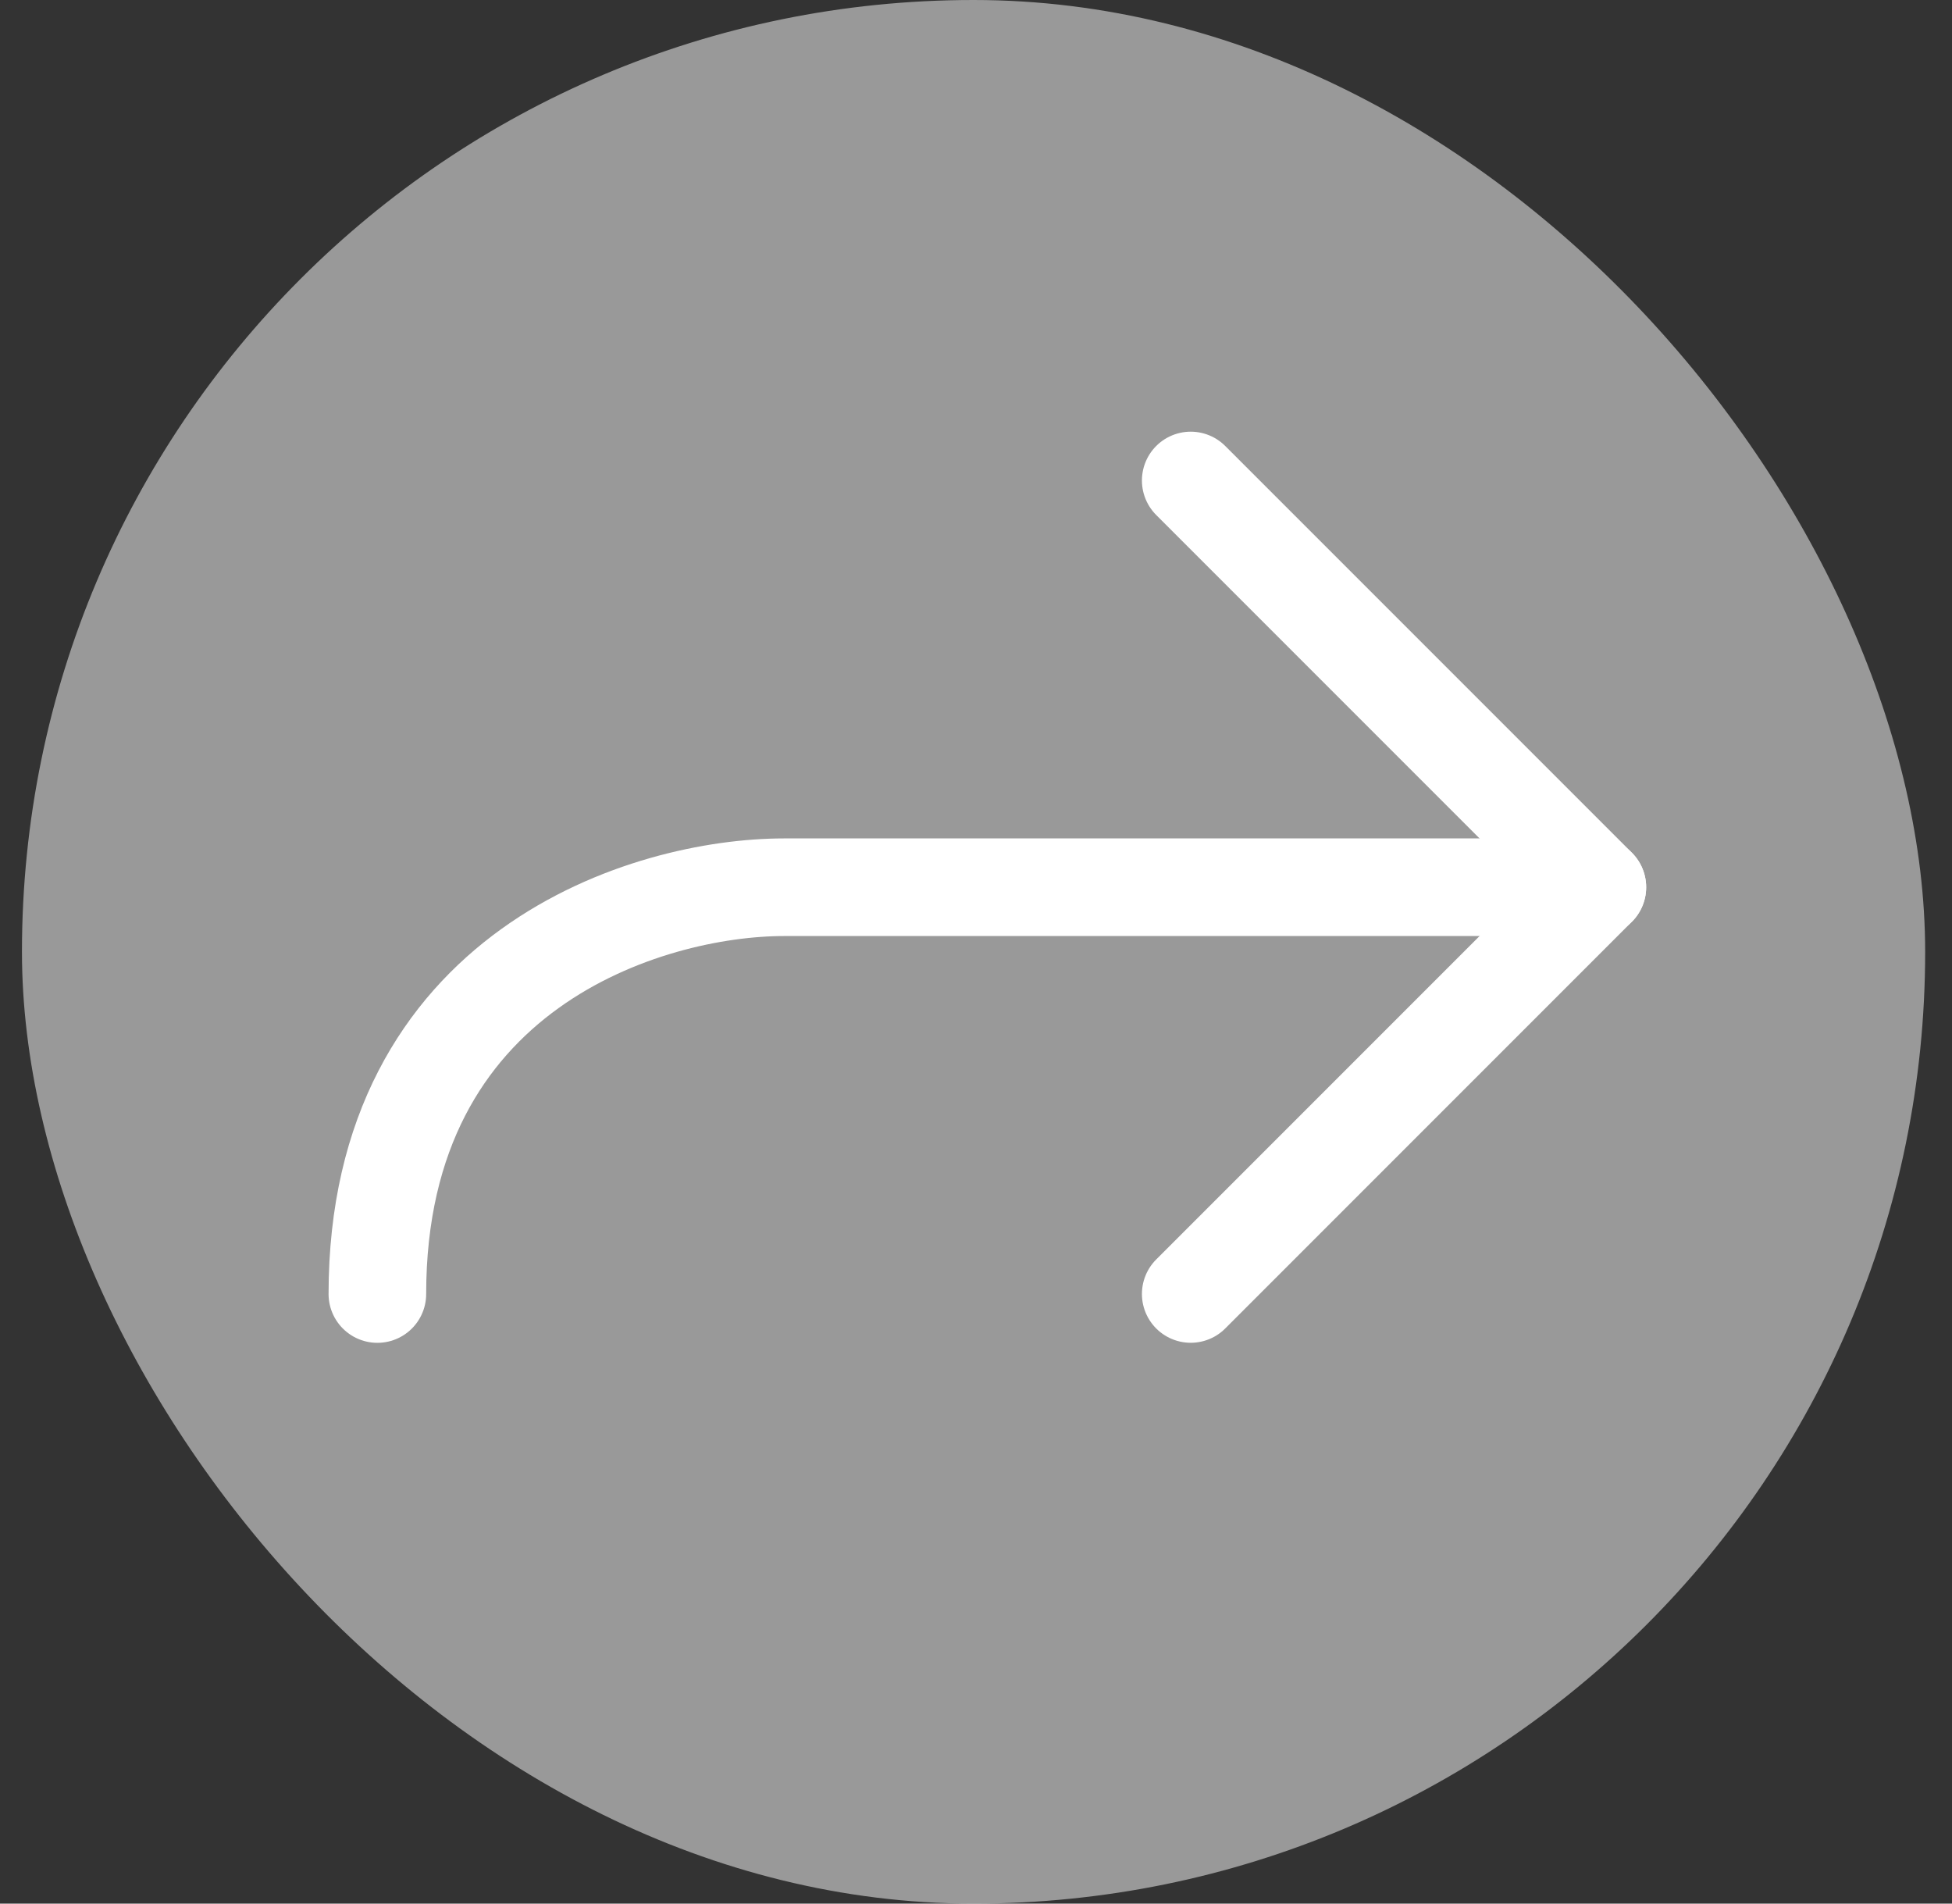 <svg width="40" height="39" viewBox="0 0 40 39" fill="none" xmlns="http://www.w3.org/2000/svg">
<rect x="0" y="0" width="40" height="39" fill="#333333" stroke="none"/>
<rect opacity="0.5" x="0.45" width="39" height="39" rx="19.5" fill="white"/>
<path d="M24.4 9.844L32.733 18.177L24.4 26.51" stroke="white" stroke-width="2" stroke-linecap="round" stroke-linejoin="round"/>
<path d="M32.733 18.177L16.067 18.177C13.289 18.177 7.733 19.844 7.733 26.511" stroke="white" stroke-width="2" stroke-linecap="round"/>
</svg>
